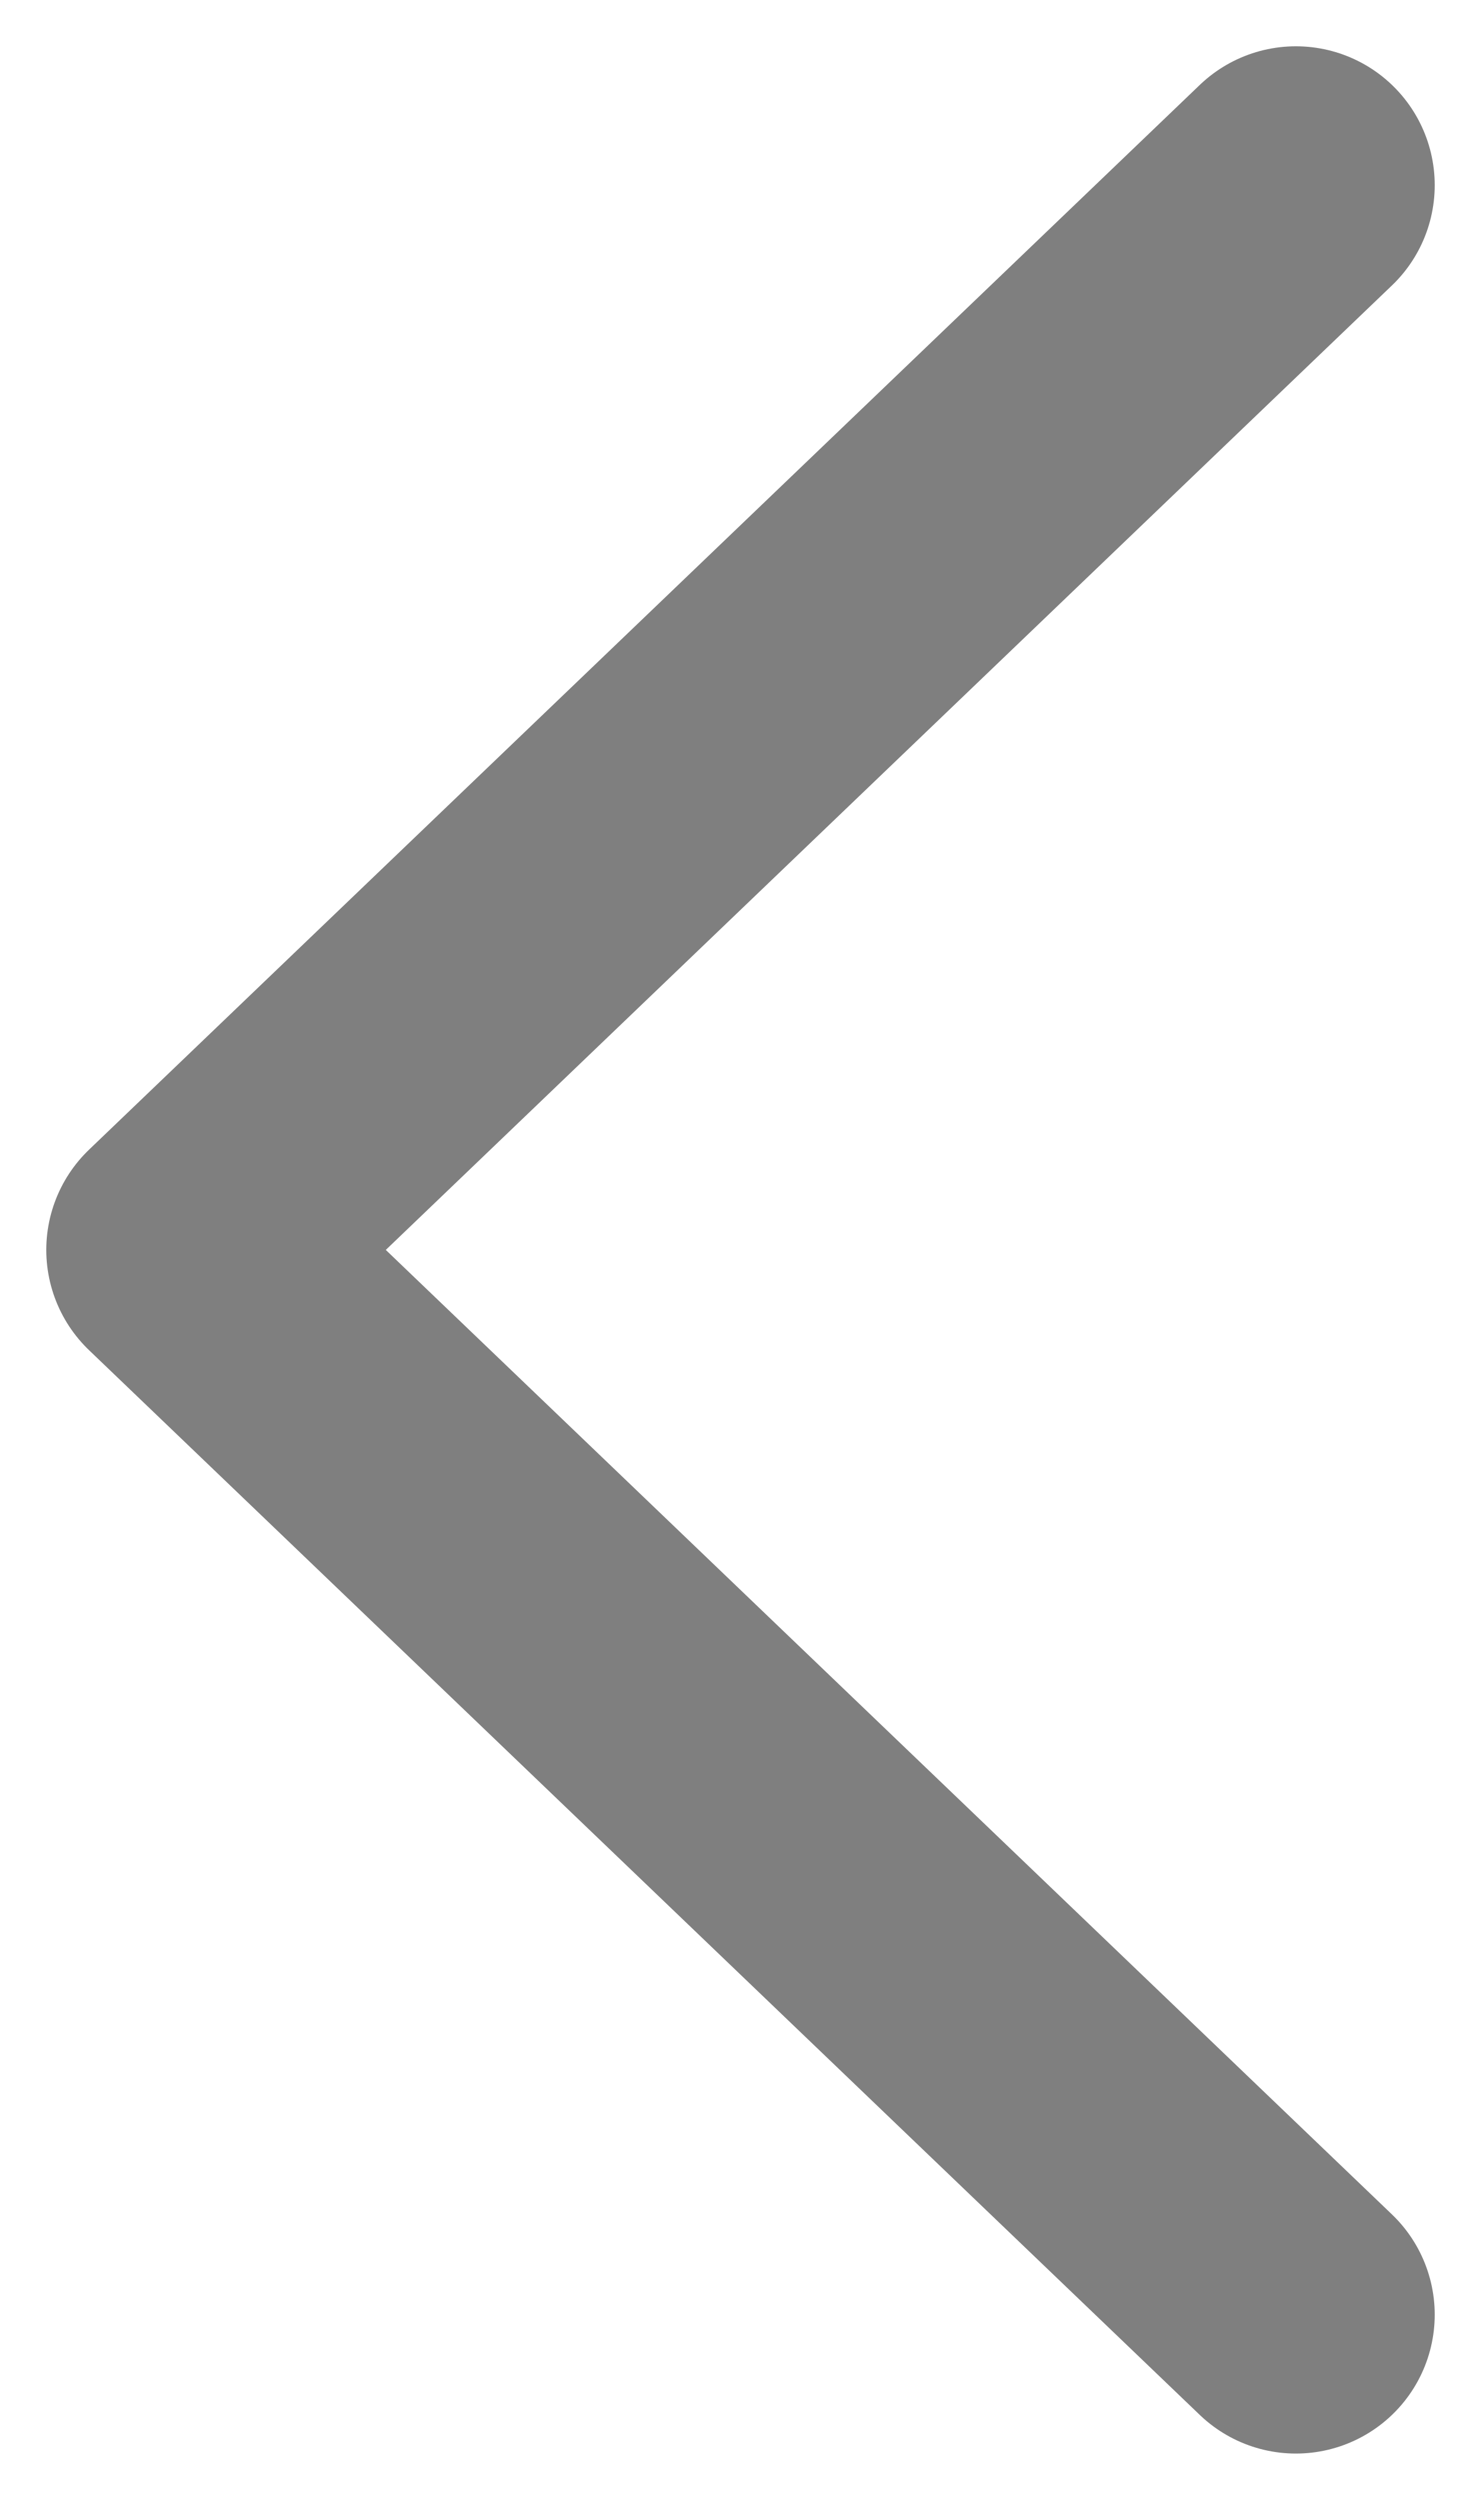 <svg width="16" height="27" viewBox="0 0 16 27" fill="none" xmlns="http://www.w3.org/2000/svg">
<path d="M14 2L2 13.5L14 25" stroke="black" stroke-opacity="0.5" stroke-width="3" stroke-linecap="round" stroke-linejoin="round"/>
</svg>
